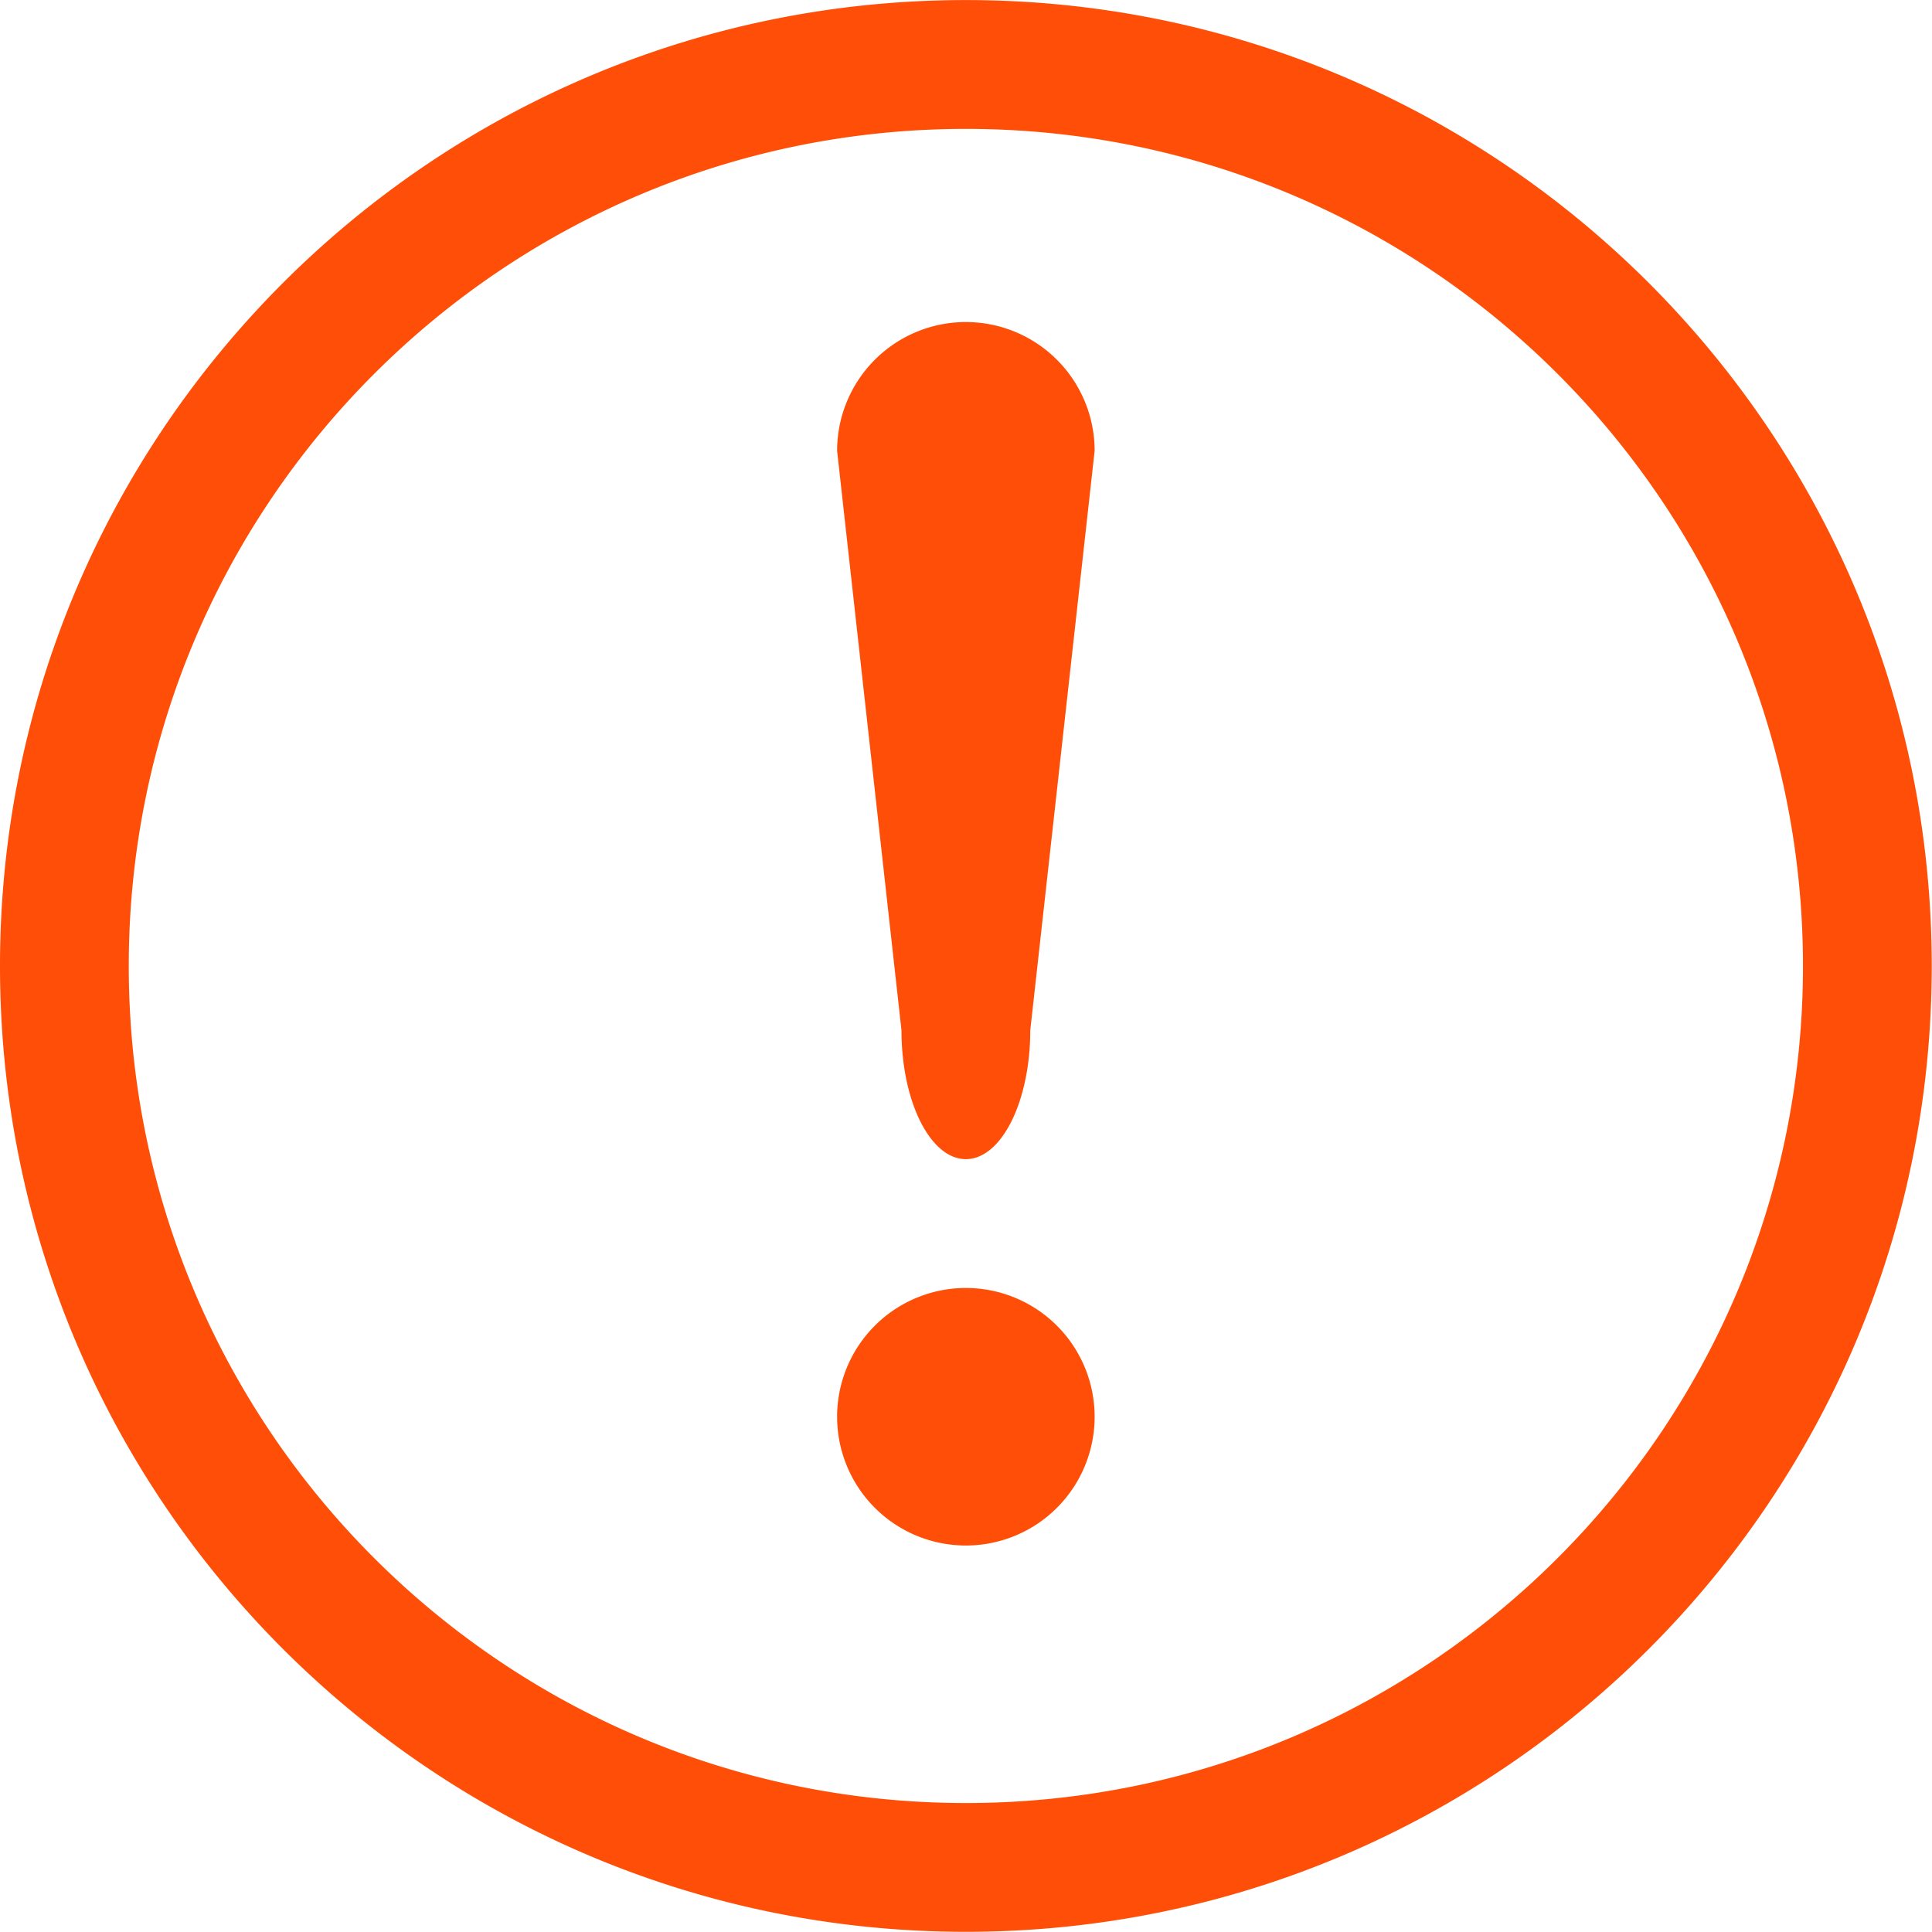 <?xml version="1.0" standalone="no"?><!DOCTYPE svg PUBLIC "-//W3C//DTD SVG 1.1//EN" "http://www.w3.org/Graphics/SVG/1.1/DTD/svg11.dtd"><svg t="1513839696920" class="icon" style="" viewBox="0 0 1024 1024" version="1.1" xmlns="http://www.w3.org/2000/svg" p-id="2431" xmlns:xlink="http://www.w3.org/1999/xlink" width="128" height="128"><defs><style type="text/css"></style></defs><path d="M511.932 1023.898c-282.719 0-511.932-229.212-511.932-511.898C0 229.247 229.213 0.034 511.932 0.034S1023.864 229.247 1023.864 512c0 282.719-229.212 511.898-511.932 511.898z m0-955.581c-245.046 0-443.683 198.637-443.683 443.683 0 245.012 198.637 443.649 443.683 443.649 245.046 0 443.683-198.637 443.683-443.649 0-245.046-198.637-443.683-443.683-443.683z m0 750.836a68.248 68.248 0 1 1 0-136.497 68.248 68.248 0 0 1 0 136.497z m0-204.78c-18.837 0-34.124-30.541-34.124-68.248l-34.124-307.186a68.248 68.248 0 1 1 136.497 0l-34.124 307.186c0 37.707-15.288 68.248-34.124 68.248z" fill="#FF4E07" p-id="2432"></path></svg>